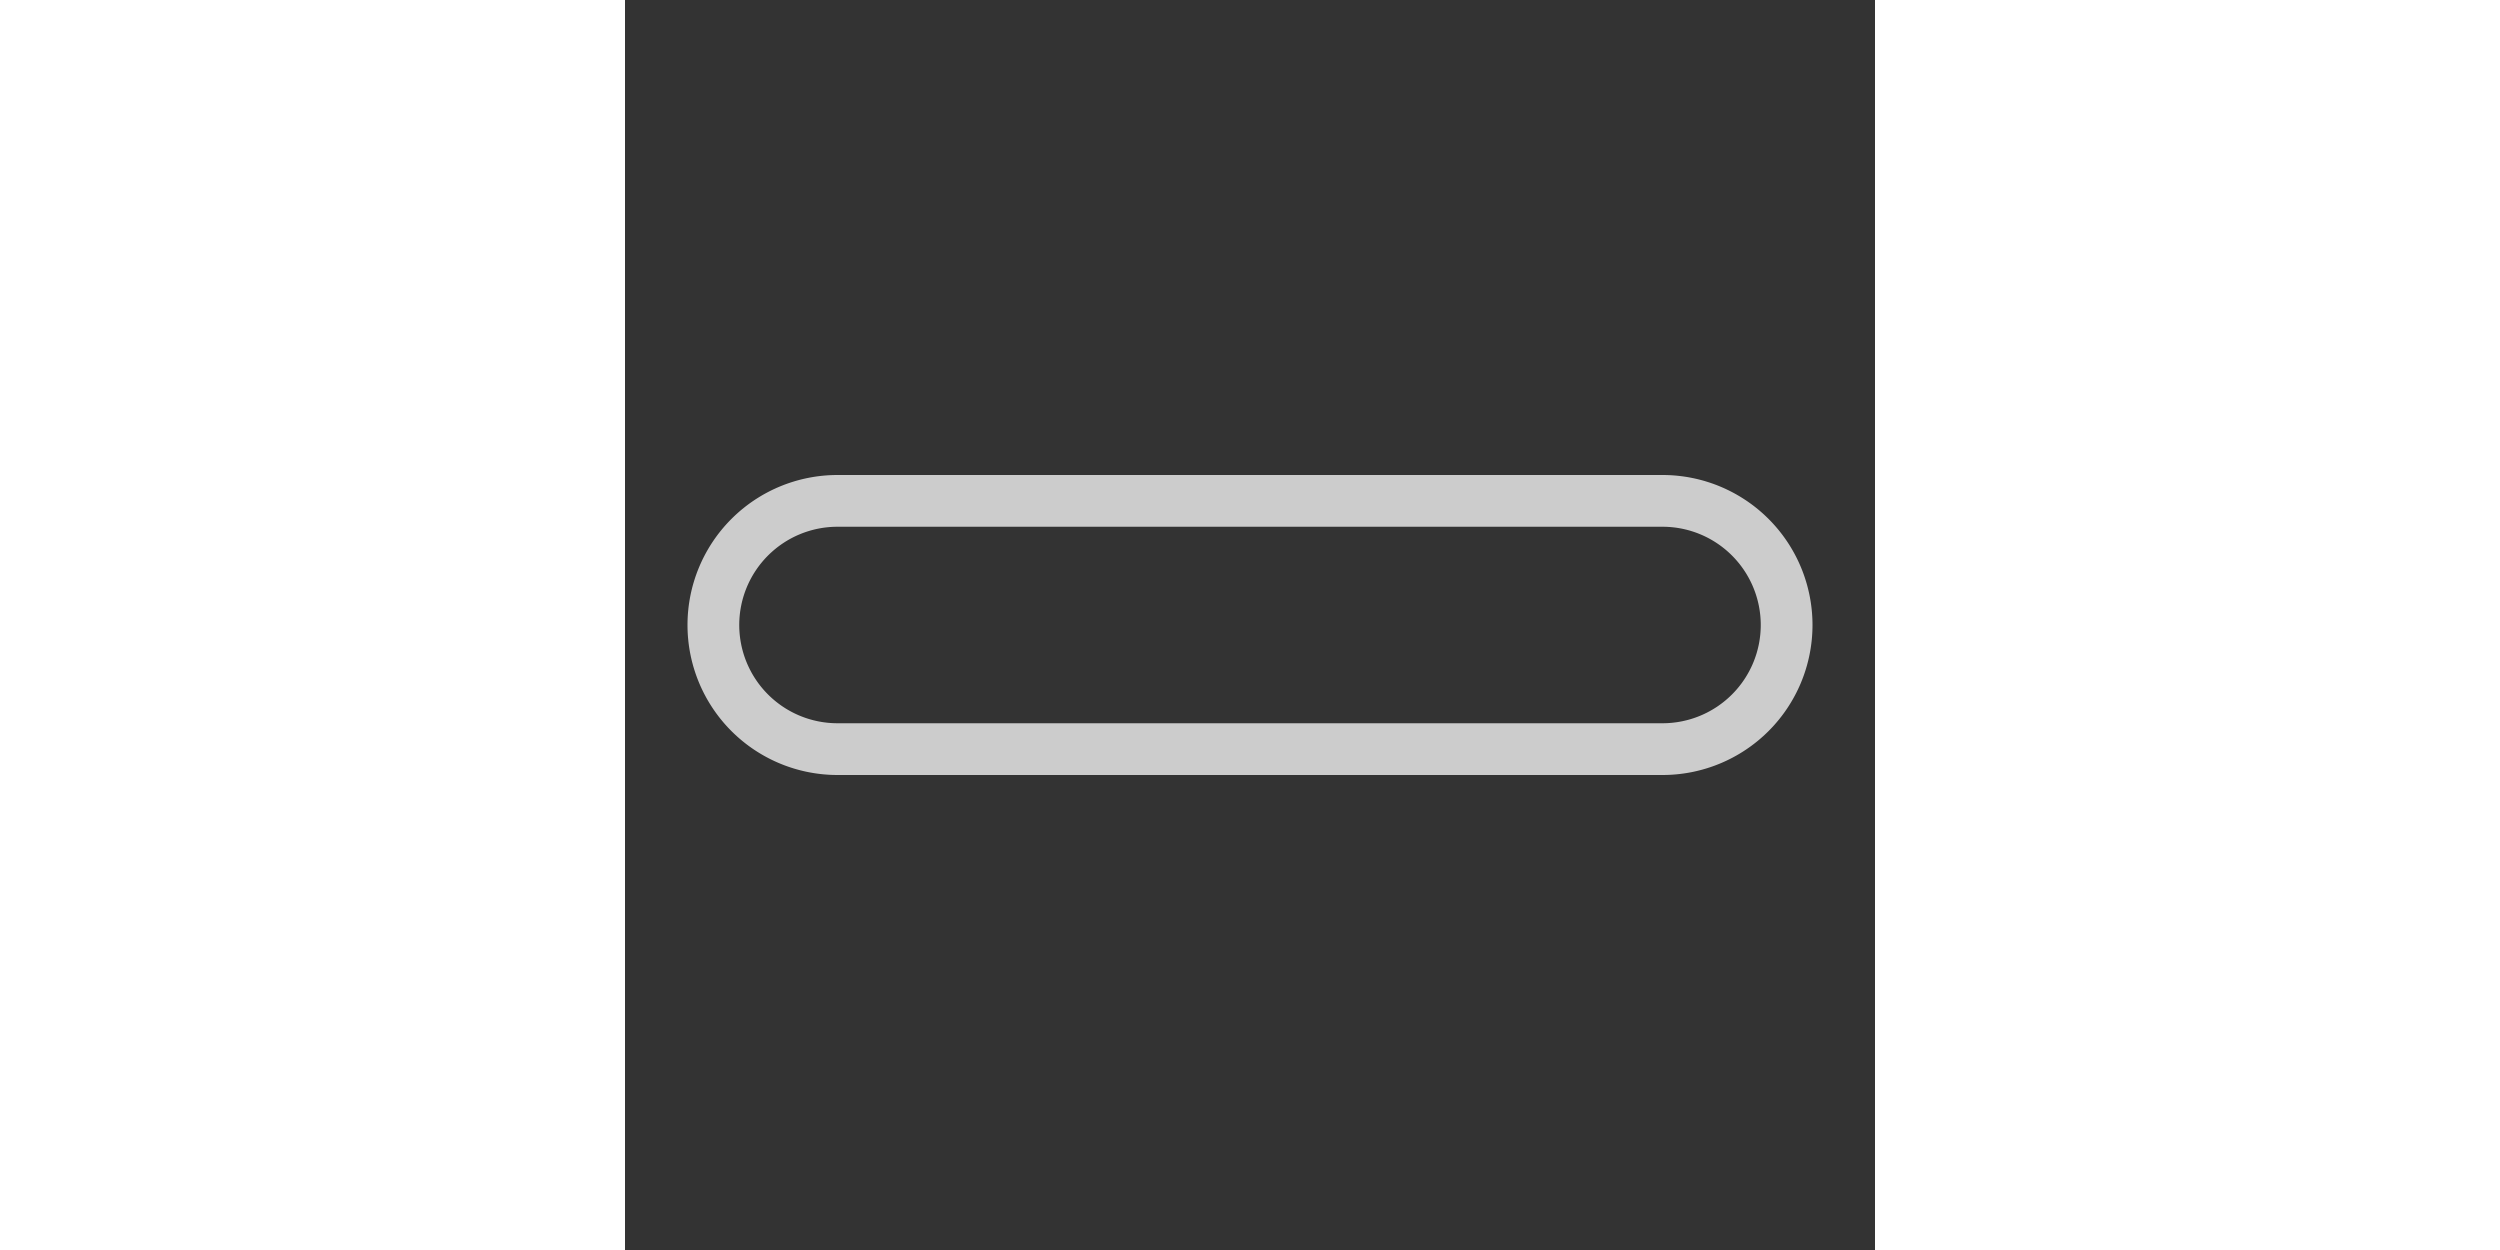 <svg xmlns="http://www.w3.org/2000/svg" xmlns:xlink="http://www.w3.org/1999/xlink" style="margin:auto;background:transparent;display:block;" width="200px" height="100px" viewBox="0 0 100 100" preserveAspectRatio="xMidYMid">
	<rect x="0" y="0" width="100" height="100" fill="#333333" stroke="none"/>
	<defs>
		<clipPath id="progress-qdrwo0lqo2g-cp" x="0" y="0" width="100" height="100">
			<rect x="0" y="0" width="0" height="100">
				<animate attributeName="width" repeatCount="indefinite" dur="1s" values="0;100;100" keyTimes="0;0.5;1">
				</animate>
				<animate attributeName="x" repeatCount="indefinite" dur="1s" values="0;0;100" keyTimes="0;0.5;1">
				</animate>
			</rect>
		</clipPath>
	</defs>
	<path fill="none" stroke="#cccccc" stroke-width="4.14" d="M17 40.07L83 40.07A9.93 9.93 0 0 1 92.93 50L92.93 50A9.93 9.93 0 0 1 83 59.93L17 59.93A9.93 9.93 0 0 1 7.07 50L7.07 50A9.93 9.93 0 0 1 17 40.07 Z">
	</path>
	<path fill="#fff" clip-path="url(#progress-qdrwo0lqo2g-cp)" d="M17 44.94L83 44.94A5.06 5.06 0 0 1 88.06 50L88.06 50A5.06 5.06 0 0 1 83 55.06L17 55.06A5.06 5.06 0 0 1 11.94 50L11.94 50A5.06 5.06 0 0 1 17 44.94 Z">
	</path>
</svg>
